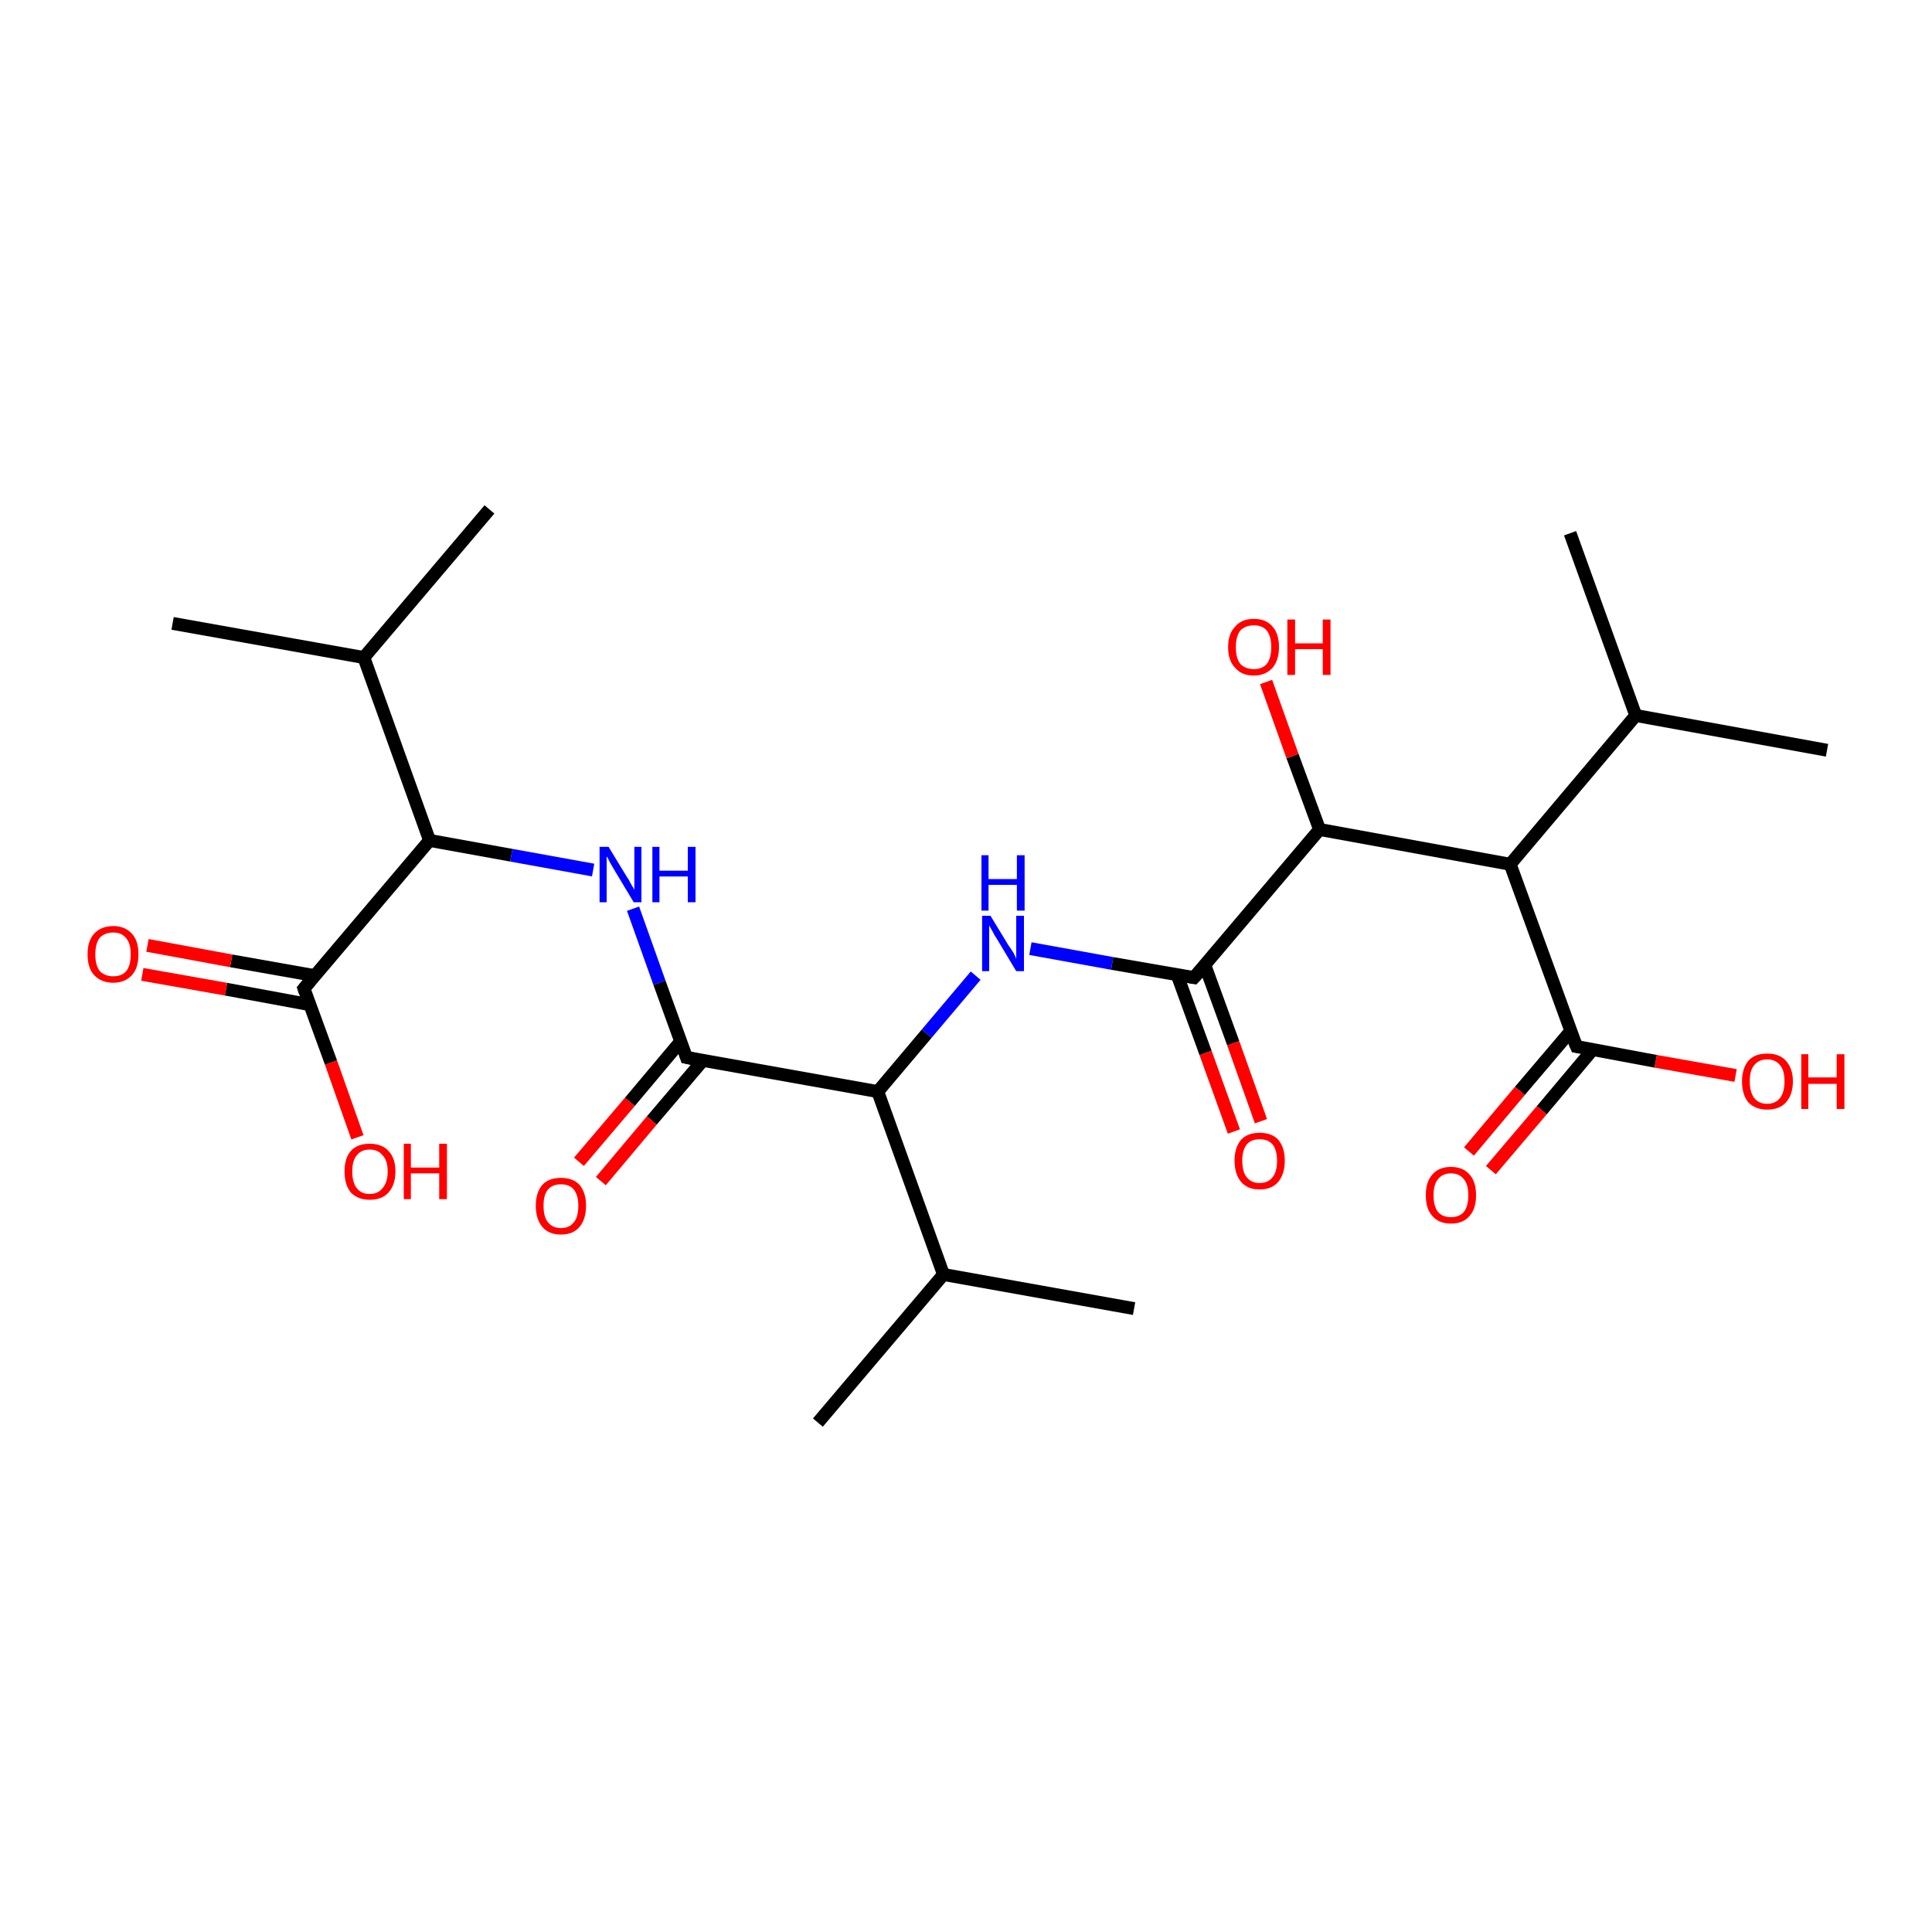 <?xml version='1.0' encoding='iso-8859-1'?>
<svg version='1.1' baseProfile='full'
              xmlns='http://www.w3.org/2000/svg'
                      xmlns:rdkit='http://www.rdkit.org/xml'
                      xmlns:xlink='http://www.w3.org/1999/xlink'
                  xml:space='preserve'
width='300px' height='300px' viewBox='0 0 300 300'>
<!-- END OF HEADER -->
<rect style='opacity:1.0;fill:#FFFFFF;stroke:none' width='300.0' height='300.0' x='0.0' y='0.0'> </rect>
<path class='bond-0 atom-0 atom-1' d='M 76.0,79.1 L 56.5,102.1' style='fill:none;fill-rule:evenodd;stroke:#000000;stroke-width:2.0px;stroke-linecap:butt;stroke-linejoin:miter;stroke-opacity:1' />
<path class='bond-1 atom-1 atom-2' d='M 56.5,102.1 L 26.8,96.8' style='fill:none;fill-rule:evenodd;stroke:#000000;stroke-width:2.0px;stroke-linecap:butt;stroke-linejoin:miter;stroke-opacity:1' />
<path class='bond-2 atom-1 atom-3' d='M 56.5,102.1 L 66.7,130.5' style='fill:none;fill-rule:evenodd;stroke:#000000;stroke-width:2.0px;stroke-linecap:butt;stroke-linejoin:miter;stroke-opacity:1' />
<path class='bond-3 atom-3 atom-4' d='M 66.7,130.5 L 79.4,132.8' style='fill:none;fill-rule:evenodd;stroke:#000000;stroke-width:2.0px;stroke-linecap:butt;stroke-linejoin:miter;stroke-opacity:1' />
<path class='bond-3 atom-3 atom-4' d='M 79.4,132.8 L 92.1,135.1' style='fill:none;fill-rule:evenodd;stroke:#0000FF;stroke-width:2.0px;stroke-linecap:butt;stroke-linejoin:miter;stroke-opacity:1' />
<path class='bond-4 atom-4 atom-5' d='M 98.3,141.1 L 102.4,152.6' style='fill:none;fill-rule:evenodd;stroke:#0000FF;stroke-width:2.0px;stroke-linecap:butt;stroke-linejoin:miter;stroke-opacity:1' />
<path class='bond-4 atom-4 atom-5' d='M 102.4,152.6 L 106.6,164.2' style='fill:none;fill-rule:evenodd;stroke:#000000;stroke-width:2.0px;stroke-linecap:butt;stroke-linejoin:miter;stroke-opacity:1' />
<path class='bond-5 atom-5 atom-6' d='M 105.7,161.7 L 97.8,171.1' style='fill:none;fill-rule:evenodd;stroke:#000000;stroke-width:2.0px;stroke-linecap:butt;stroke-linejoin:miter;stroke-opacity:1' />
<path class='bond-5 atom-5 atom-6' d='M 97.8,171.1 L 89.9,180.4' style='fill:none;fill-rule:evenodd;stroke:#FF0000;stroke-width:2.0px;stroke-linecap:butt;stroke-linejoin:miter;stroke-opacity:1' />
<path class='bond-5 atom-5 atom-6' d='M 109.2,164.6 L 101.2,174.0' style='fill:none;fill-rule:evenodd;stroke:#000000;stroke-width:2.0px;stroke-linecap:butt;stroke-linejoin:miter;stroke-opacity:1' />
<path class='bond-5 atom-5 atom-6' d='M 101.2,174.0 L 93.3,183.4' style='fill:none;fill-rule:evenodd;stroke:#FF0000;stroke-width:2.0px;stroke-linecap:butt;stroke-linejoin:miter;stroke-opacity:1' />
<path class='bond-6 atom-5 atom-7' d='M 106.6,164.2 L 136.3,169.5' style='fill:none;fill-rule:evenodd;stroke:#000000;stroke-width:2.0px;stroke-linecap:butt;stroke-linejoin:miter;stroke-opacity:1' />
<path class='bond-7 atom-7 atom-8' d='M 136.3,169.5 L 143.9,160.5' style='fill:none;fill-rule:evenodd;stroke:#000000;stroke-width:2.0px;stroke-linecap:butt;stroke-linejoin:miter;stroke-opacity:1' />
<path class='bond-7 atom-7 atom-8' d='M 143.9,160.5 L 151.5,151.5' style='fill:none;fill-rule:evenodd;stroke:#0000FF;stroke-width:2.0px;stroke-linecap:butt;stroke-linejoin:miter;stroke-opacity:1' />
<path class='bond-8 atom-8 atom-9' d='M 160.0,147.3 L 172.7,149.6' style='fill:none;fill-rule:evenodd;stroke:#0000FF;stroke-width:2.0px;stroke-linecap:butt;stroke-linejoin:miter;stroke-opacity:1' />
<path class='bond-8 atom-8 atom-9' d='M 172.7,149.6 L 185.4,151.8' style='fill:none;fill-rule:evenodd;stroke:#000000;stroke-width:2.0px;stroke-linecap:butt;stroke-linejoin:miter;stroke-opacity:1' />
<path class='bond-9 atom-9 atom-10' d='M 182.8,151.4 L 187.2,163.5' style='fill:none;fill-rule:evenodd;stroke:#000000;stroke-width:2.0px;stroke-linecap:butt;stroke-linejoin:miter;stroke-opacity:1' />
<path class='bond-9 atom-9 atom-10' d='M 187.2,163.5 L 191.6,175.7' style='fill:none;fill-rule:evenodd;stroke:#FF0000;stroke-width:2.0px;stroke-linecap:butt;stroke-linejoin:miter;stroke-opacity:1' />
<path class='bond-9 atom-9 atom-10' d='M 187.1,149.9 L 191.5,162.0' style='fill:none;fill-rule:evenodd;stroke:#000000;stroke-width:2.0px;stroke-linecap:butt;stroke-linejoin:miter;stroke-opacity:1' />
<path class='bond-9 atom-9 atom-10' d='M 191.5,162.0 L 195.8,174.1' style='fill:none;fill-rule:evenodd;stroke:#FF0000;stroke-width:2.0px;stroke-linecap:butt;stroke-linejoin:miter;stroke-opacity:1' />
<path class='bond-10 atom-9 atom-11' d='M 185.4,151.8 L 204.9,128.8' style='fill:none;fill-rule:evenodd;stroke:#000000;stroke-width:2.0px;stroke-linecap:butt;stroke-linejoin:miter;stroke-opacity:1' />
<path class='bond-11 atom-11 atom-12' d='M 204.9,128.8 L 200.7,117.4' style='fill:none;fill-rule:evenodd;stroke:#000000;stroke-width:2.0px;stroke-linecap:butt;stroke-linejoin:miter;stroke-opacity:1' />
<path class='bond-11 atom-11 atom-12' d='M 200.7,117.4 L 196.6,105.9' style='fill:none;fill-rule:evenodd;stroke:#FF0000;stroke-width:2.0px;stroke-linecap:butt;stroke-linejoin:miter;stroke-opacity:1' />
<path class='bond-12 atom-11 atom-13' d='M 204.9,128.8 L 234.5,134.2' style='fill:none;fill-rule:evenodd;stroke:#000000;stroke-width:2.0px;stroke-linecap:butt;stroke-linejoin:miter;stroke-opacity:1' />
<path class='bond-13 atom-13 atom-14' d='M 234.5,134.2 L 254.0,111.1' style='fill:none;fill-rule:evenodd;stroke:#000000;stroke-width:2.0px;stroke-linecap:butt;stroke-linejoin:miter;stroke-opacity:1' />
<path class='bond-14 atom-14 atom-15' d='M 254.0,111.1 L 283.7,116.5' style='fill:none;fill-rule:evenodd;stroke:#000000;stroke-width:2.0px;stroke-linecap:butt;stroke-linejoin:miter;stroke-opacity:1' />
<path class='bond-15 atom-14 atom-16' d='M 254.0,111.1 L 243.8,82.8' style='fill:none;fill-rule:evenodd;stroke:#000000;stroke-width:2.0px;stroke-linecap:butt;stroke-linejoin:miter;stroke-opacity:1' />
<path class='bond-16 atom-13 atom-17' d='M 234.5,134.2 L 244.8,162.5' style='fill:none;fill-rule:evenodd;stroke:#000000;stroke-width:2.0px;stroke-linecap:butt;stroke-linejoin:miter;stroke-opacity:1' />
<path class='bond-17 atom-17 atom-18' d='M 244.8,162.5 L 257.1,164.8' style='fill:none;fill-rule:evenodd;stroke:#000000;stroke-width:2.0px;stroke-linecap:butt;stroke-linejoin:miter;stroke-opacity:1' />
<path class='bond-17 atom-17 atom-18' d='M 257.1,164.8 L 269.5,167.0' style='fill:none;fill-rule:evenodd;stroke:#FF0000;stroke-width:2.0px;stroke-linecap:butt;stroke-linejoin:miter;stroke-opacity:1' />
<path class='bond-18 atom-17 atom-19' d='M 243.9,160.1 L 236.0,169.4' style='fill:none;fill-rule:evenodd;stroke:#000000;stroke-width:2.0px;stroke-linecap:butt;stroke-linejoin:miter;stroke-opacity:1' />
<path class='bond-18 atom-17 atom-19' d='M 236.0,169.4 L 228.1,178.8' style='fill:none;fill-rule:evenodd;stroke:#FF0000;stroke-width:2.0px;stroke-linecap:butt;stroke-linejoin:miter;stroke-opacity:1' />
<path class='bond-18 atom-17 atom-19' d='M 247.3,163.0 L 239.4,172.4' style='fill:none;fill-rule:evenodd;stroke:#000000;stroke-width:2.0px;stroke-linecap:butt;stroke-linejoin:miter;stroke-opacity:1' />
<path class='bond-18 atom-17 atom-19' d='M 239.4,172.4 L 231.5,181.7' style='fill:none;fill-rule:evenodd;stroke:#FF0000;stroke-width:2.0px;stroke-linecap:butt;stroke-linejoin:miter;stroke-opacity:1' />
<path class='bond-19 atom-7 atom-20' d='M 136.3,169.5 L 146.5,197.9' style='fill:none;fill-rule:evenodd;stroke:#000000;stroke-width:2.0px;stroke-linecap:butt;stroke-linejoin:miter;stroke-opacity:1' />
<path class='bond-20 atom-20 atom-21' d='M 146.5,197.9 L 176.1,203.2' style='fill:none;fill-rule:evenodd;stroke:#000000;stroke-width:2.0px;stroke-linecap:butt;stroke-linejoin:miter;stroke-opacity:1' />
<path class='bond-21 atom-20 atom-22' d='M 146.5,197.9 L 127.0,220.9' style='fill:none;fill-rule:evenodd;stroke:#000000;stroke-width:2.0px;stroke-linecap:butt;stroke-linejoin:miter;stroke-opacity:1' />
<path class='bond-22 atom-3 atom-23' d='M 66.7,130.5 L 47.2,153.5' style='fill:none;fill-rule:evenodd;stroke:#000000;stroke-width:2.0px;stroke-linecap:butt;stroke-linejoin:miter;stroke-opacity:1' />
<path class='bond-23 atom-23 atom-24' d='M 47.2,153.5 L 51.4,165.0' style='fill:none;fill-rule:evenodd;stroke:#000000;stroke-width:2.0px;stroke-linecap:butt;stroke-linejoin:miter;stroke-opacity:1' />
<path class='bond-23 atom-23 atom-24' d='M 51.4,165.0 L 55.5,176.6' style='fill:none;fill-rule:evenodd;stroke:#FF0000;stroke-width:2.0px;stroke-linecap:butt;stroke-linejoin:miter;stroke-opacity:1' />
<path class='bond-24 atom-23 atom-25' d='M 48.9,151.5 L 35.9,149.2' style='fill:none;fill-rule:evenodd;stroke:#000000;stroke-width:2.0px;stroke-linecap:butt;stroke-linejoin:miter;stroke-opacity:1' />
<path class='bond-24 atom-23 atom-25' d='M 35.9,149.2 L 22.9,146.8' style='fill:none;fill-rule:evenodd;stroke:#FF0000;stroke-width:2.0px;stroke-linecap:butt;stroke-linejoin:miter;stroke-opacity:1' />
<path class='bond-24 atom-23 atom-25' d='M 48.1,156.0 L 35.1,153.6' style='fill:none;fill-rule:evenodd;stroke:#000000;stroke-width:2.0px;stroke-linecap:butt;stroke-linejoin:miter;stroke-opacity:1' />
<path class='bond-24 atom-23 atom-25' d='M 35.1,153.6 L 22.1,151.3' style='fill:none;fill-rule:evenodd;stroke:#FF0000;stroke-width:2.0px;stroke-linecap:butt;stroke-linejoin:miter;stroke-opacity:1' />
<path d='M 106.4,163.6 L 106.6,164.2 L 108.1,164.5' style='fill:none;stroke:#000000;stroke-width:2.0px;stroke-linecap:butt;stroke-linejoin:miter;stroke-opacity:1;' />
<path d='M 184.8,151.7 L 185.4,151.8 L 186.4,150.7' style='fill:none;stroke:#000000;stroke-width:2.0px;stroke-linecap:butt;stroke-linejoin:miter;stroke-opacity:1;' />
<path d='M 244.2,161.1 L 244.8,162.5 L 245.4,162.6' style='fill:none;stroke:#000000;stroke-width:2.0px;stroke-linecap:butt;stroke-linejoin:miter;stroke-opacity:1;' />
<path d='M 48.2,152.3 L 47.2,153.5 L 47.4,154.1' style='fill:none;stroke:#000000;stroke-width:2.0px;stroke-linecap:butt;stroke-linejoin:miter;stroke-opacity:1;' />
<path class='atom-4' d='M 94.5 131.5
L 97.3 136.1
Q 97.6 136.5, 98.0 137.3
Q 98.5 138.1, 98.5 138.2
L 98.5 131.5
L 99.6 131.5
L 99.6 140.1
L 98.4 140.1
L 95.4 135.1
Q 95.1 134.6, 94.7 133.9
Q 94.4 133.2, 94.2 133.0
L 94.2 140.1
L 93.1 140.1
L 93.1 131.5
L 94.5 131.5
' fill='#0000FF'/>
<path class='atom-4' d='M 101.3 131.5
L 102.4 131.5
L 102.4 135.2
L 106.8 135.2
L 106.8 131.5
L 108.0 131.5
L 108.0 140.1
L 106.8 140.1
L 106.8 136.1
L 102.4 136.1
L 102.4 140.1
L 101.3 140.1
L 101.3 131.5
' fill='#0000FF'/>
<path class='atom-6' d='M 83.2 187.2
Q 83.2 185.2, 84.2 184.0
Q 85.2 182.9, 87.1 182.9
Q 89.0 182.9, 90.0 184.0
Q 91.0 185.2, 91.0 187.2
Q 91.0 189.3, 90.0 190.5
Q 89.0 191.7, 87.1 191.7
Q 85.2 191.7, 84.2 190.5
Q 83.2 189.3, 83.2 187.2
M 87.1 190.7
Q 88.4 190.7, 89.1 189.8
Q 89.8 189.0, 89.8 187.2
Q 89.8 185.6, 89.1 184.7
Q 88.4 183.9, 87.1 183.9
Q 85.8 183.9, 85.1 184.7
Q 84.4 185.5, 84.4 187.2
Q 84.4 189.0, 85.1 189.8
Q 85.8 190.7, 87.1 190.7
' fill='#FF0000'/>
<path class='atom-8' d='M 153.8 142.2
L 156.6 146.8
Q 156.9 147.2, 157.4 148.0
Q 157.8 148.8, 157.8 148.9
L 157.8 142.2
L 159.0 142.2
L 159.0 150.8
L 157.8 150.8
L 154.8 145.8
Q 154.4 145.2, 154.1 144.6
Q 153.7 143.9, 153.6 143.7
L 153.6 150.8
L 152.5 150.8
L 152.5 142.2
L 153.8 142.2
' fill='#0000FF'/>
<path class='atom-8' d='M 152.4 132.8
L 153.5 132.8
L 153.5 136.5
L 157.9 136.5
L 157.9 132.8
L 159.1 132.8
L 159.1 141.4
L 157.9 141.4
L 157.9 137.4
L 153.5 137.4
L 153.5 141.4
L 152.4 141.4
L 152.4 132.8
' fill='#0000FF'/>
<path class='atom-10' d='M 191.7 180.2
Q 191.7 178.2, 192.7 177.0
Q 193.7 175.9, 195.6 175.9
Q 197.5 175.9, 198.5 177.0
Q 199.5 178.2, 199.5 180.2
Q 199.5 182.3, 198.5 183.5
Q 197.5 184.7, 195.6 184.7
Q 193.7 184.7, 192.7 183.5
Q 191.7 182.3, 191.7 180.2
M 195.6 183.7
Q 196.9 183.7, 197.6 182.8
Q 198.3 182.0, 198.3 180.2
Q 198.3 178.6, 197.6 177.7
Q 196.9 176.9, 195.6 176.9
Q 194.3 176.9, 193.6 177.7
Q 192.9 178.6, 192.9 180.2
Q 192.9 182.0, 193.6 182.8
Q 194.3 183.7, 195.6 183.7
' fill='#FF0000'/>
<path class='atom-12' d='M 190.7 100.5
Q 190.7 98.4, 191.8 97.3
Q 192.8 96.1, 194.7 96.1
Q 196.6 96.1, 197.6 97.3
Q 198.6 98.4, 198.6 100.5
Q 198.6 102.5, 197.6 103.7
Q 196.5 104.9, 194.7 104.9
Q 192.8 104.9, 191.8 103.7
Q 190.7 102.6, 190.7 100.5
M 194.7 103.9
Q 196.0 103.9, 196.7 103.1
Q 197.4 102.2, 197.4 100.5
Q 197.4 98.8, 196.7 97.9
Q 196.0 97.1, 194.7 97.1
Q 193.4 97.1, 192.6 97.9
Q 191.9 98.8, 191.9 100.5
Q 191.9 102.2, 192.6 103.1
Q 193.4 103.9, 194.7 103.9
' fill='#FF0000'/>
<path class='atom-12' d='M 199.9 96.2
L 201.1 96.2
L 201.1 99.9
L 205.4 99.9
L 205.4 96.2
L 206.6 96.2
L 206.6 104.8
L 205.4 104.8
L 205.4 100.8
L 201.1 100.8
L 201.1 104.8
L 199.9 104.8
L 199.9 96.2
' fill='#FF0000'/>
<path class='atom-18' d='M 270.5 167.9
Q 270.5 165.9, 271.5 164.7
Q 272.5 163.6, 274.4 163.6
Q 276.3 163.6, 277.3 164.7
Q 278.4 165.9, 278.4 167.9
Q 278.4 170.0, 277.3 171.2
Q 276.3 172.3, 274.4 172.3
Q 272.6 172.3, 271.5 171.2
Q 270.5 170.0, 270.5 167.9
M 274.4 171.4
Q 275.7 171.4, 276.4 170.5
Q 277.1 169.6, 277.1 167.9
Q 277.1 166.2, 276.4 165.4
Q 275.7 164.5, 274.4 164.5
Q 273.1 164.5, 272.4 165.4
Q 271.7 166.2, 271.7 167.9
Q 271.7 169.6, 272.4 170.5
Q 273.1 171.4, 274.4 171.4
' fill='#FF0000'/>
<path class='atom-18' d='M 279.7 163.7
L 280.8 163.7
L 280.8 167.3
L 285.2 167.3
L 285.2 163.7
L 286.4 163.7
L 286.4 172.2
L 285.2 172.2
L 285.2 168.3
L 280.8 168.3
L 280.8 172.2
L 279.7 172.2
L 279.7 163.7
' fill='#FF0000'/>
<path class='atom-19' d='M 221.4 185.6
Q 221.4 183.5, 222.4 182.4
Q 223.4 181.2, 225.3 181.2
Q 227.2 181.2, 228.2 182.4
Q 229.2 183.5, 229.2 185.6
Q 229.2 187.7, 228.2 188.8
Q 227.2 190.0, 225.3 190.0
Q 223.4 190.0, 222.4 188.8
Q 221.4 187.7, 221.4 185.6
M 225.3 189.0
Q 226.6 189.0, 227.3 188.2
Q 228.0 187.3, 228.0 185.6
Q 228.0 183.9, 227.3 183.1
Q 226.6 182.2, 225.3 182.2
Q 224.0 182.2, 223.3 183.1
Q 222.6 183.9, 222.6 185.6
Q 222.6 187.3, 223.3 188.2
Q 224.0 189.0, 225.3 189.0
' fill='#FF0000'/>
<path class='atom-24' d='M 53.5 181.9
Q 53.5 179.8, 54.5 178.7
Q 55.5 177.6, 57.4 177.6
Q 59.3 177.6, 60.3 178.7
Q 61.4 179.8, 61.4 181.9
Q 61.4 184.0, 60.3 185.2
Q 59.3 186.3, 57.4 186.3
Q 55.6 186.3, 54.5 185.2
Q 53.5 184.0, 53.5 181.9
M 57.4 185.4
Q 58.7 185.4, 59.4 184.5
Q 60.2 183.6, 60.2 181.9
Q 60.2 180.2, 59.4 179.4
Q 58.7 178.5, 57.4 178.5
Q 56.1 178.5, 55.4 179.4
Q 54.7 180.2, 54.7 181.9
Q 54.7 183.6, 55.4 184.5
Q 56.1 185.4, 57.4 185.4
' fill='#FF0000'/>
<path class='atom-24' d='M 62.7 177.6
L 63.8 177.6
L 63.8 181.3
L 68.2 181.3
L 68.2 177.6
L 69.4 177.6
L 69.4 186.2
L 68.2 186.2
L 68.2 182.2
L 63.8 182.2
L 63.8 186.2
L 62.7 186.2
L 62.7 177.6
' fill='#FF0000'/>
<path class='atom-25' d='M 13.6 148.2
Q 13.6 146.1, 14.6 145.0
Q 15.7 143.8, 17.6 143.8
Q 19.4 143.8, 20.5 145.0
Q 21.5 146.1, 21.5 148.2
Q 21.5 150.3, 20.5 151.4
Q 19.4 152.6, 17.6 152.6
Q 15.7 152.6, 14.6 151.4
Q 13.6 150.3, 13.6 148.2
M 17.6 151.6
Q 18.9 151.6, 19.6 150.8
Q 20.3 149.9, 20.3 148.2
Q 20.3 146.5, 19.6 145.7
Q 18.9 144.8, 17.6 144.8
Q 16.3 144.8, 15.5 145.6
Q 14.8 146.5, 14.8 148.2
Q 14.8 149.9, 15.5 150.8
Q 16.3 151.6, 17.6 151.6
' fill='#FF0000'/>
</svg>
